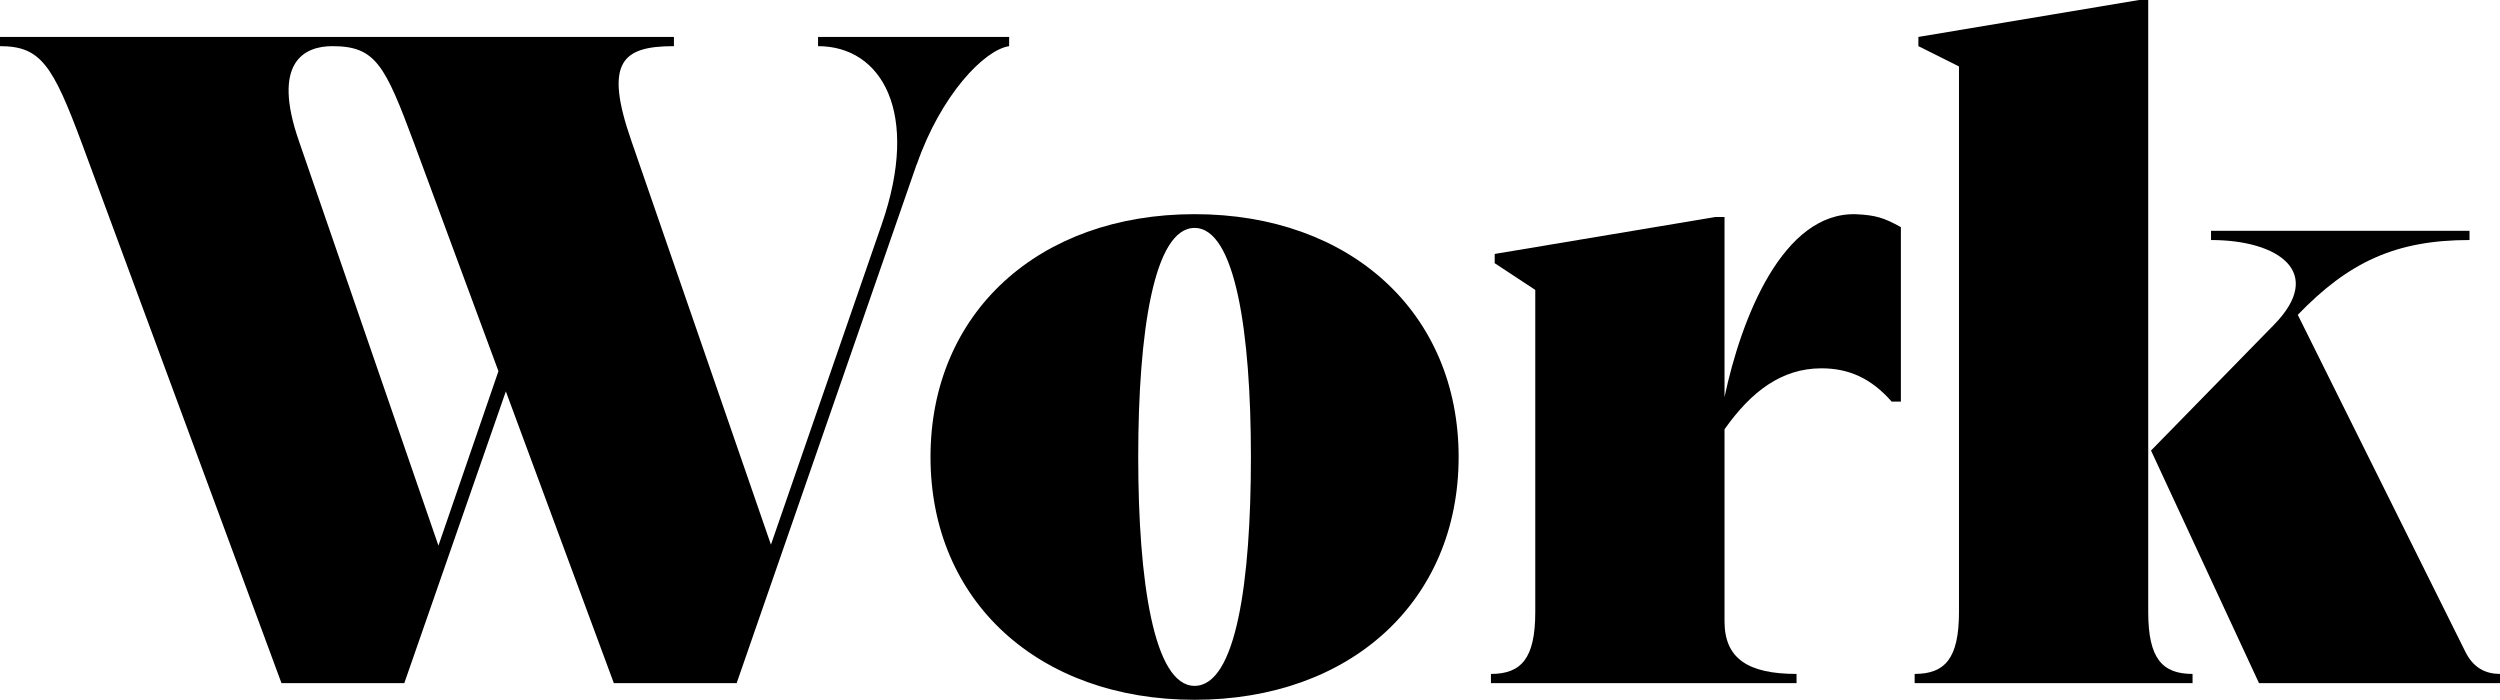 <svg id="work-fill" xmlns="http://www.w3.org/2000/svg" viewBox="0 0 314.13 87.93">
  <path fill="#000" d="m115.18,20.65l-22.62,65.19h-15.43l-13.57-36.66-12.76,36.66h-15.43L10.32,18.1C6.61,8.12,5.1,5.8,0,5.8v-1.16h84.68v1.16c-6.5,0-8.82,1.97-5.33,11.95l17.52,50.69,13.92-40.25c4.87-14.04,0-22.39-8-22.39v-1.16h24.01v1.16c-3.13.46-8.58,6.15-11.6,14.85Zm-60.09,47.91l7.54-21.92-10.56-28.54c-3.71-9.98-4.87-12.3-10.32-12.3-3.48,0-7.66,1.97-4.18,11.95l17.52,50.81Z"/>
  <path fill="#000" d="m150.1,26.91c19.6,0,33.18,12.41,33.18,30.51s-13.57,30.51-33.18,30.51-33.18-12.41-33.18-30.51,13.57-30.51,33.18-30.51Zm0,59.27c5.22,0,7.08-13.11,7.08-28.77s-1.97-28.77-7.08-28.77-7.08,13.11-7.08,28.77,1.97,28.77,7.08,28.77Z"/>
  <path fill="#000" d="m192.91,76.91v-40.48l-5.1-3.36v-1.16l27.72-4.64h1.16v22.62c2.09-9.86,7.31-23.32,16.59-22.97,2.44.12,3.48.46,5.57,1.62v21.92h-1.16c-2.55-2.9-5.34-4.18-8.82-4.18-4.99,0-8.82,2.9-12.18,7.66v24.13c0,4.64,2.9,6.61,9.05,6.61v1.16h-38.4v-1.16c3.83,0,5.57-1.97,5.57-7.77Z"/>
  <path fill="#000" d="m240.58,84.68c3.83,0,5.57-1.97,5.57-7.77V8.35l-5.1-2.55v-1.16l27.72-4.64h1.16v76.91c0,5.8,1.74,7.77,5.57,7.77v1.16h-34.92v-1.16Zm29.7-28.07l15.43-15.78c6.5-6.61.58-10.67-7.89-10.67v-1.16h32.48v1.16c-9.28,0-15.2,2.78-21.58,9.4l21,42.22c1.04,2.2,2.67,2.9,4.41,2.9v1.16h-30.28l-13.57-29.23Z"/>
</svg>